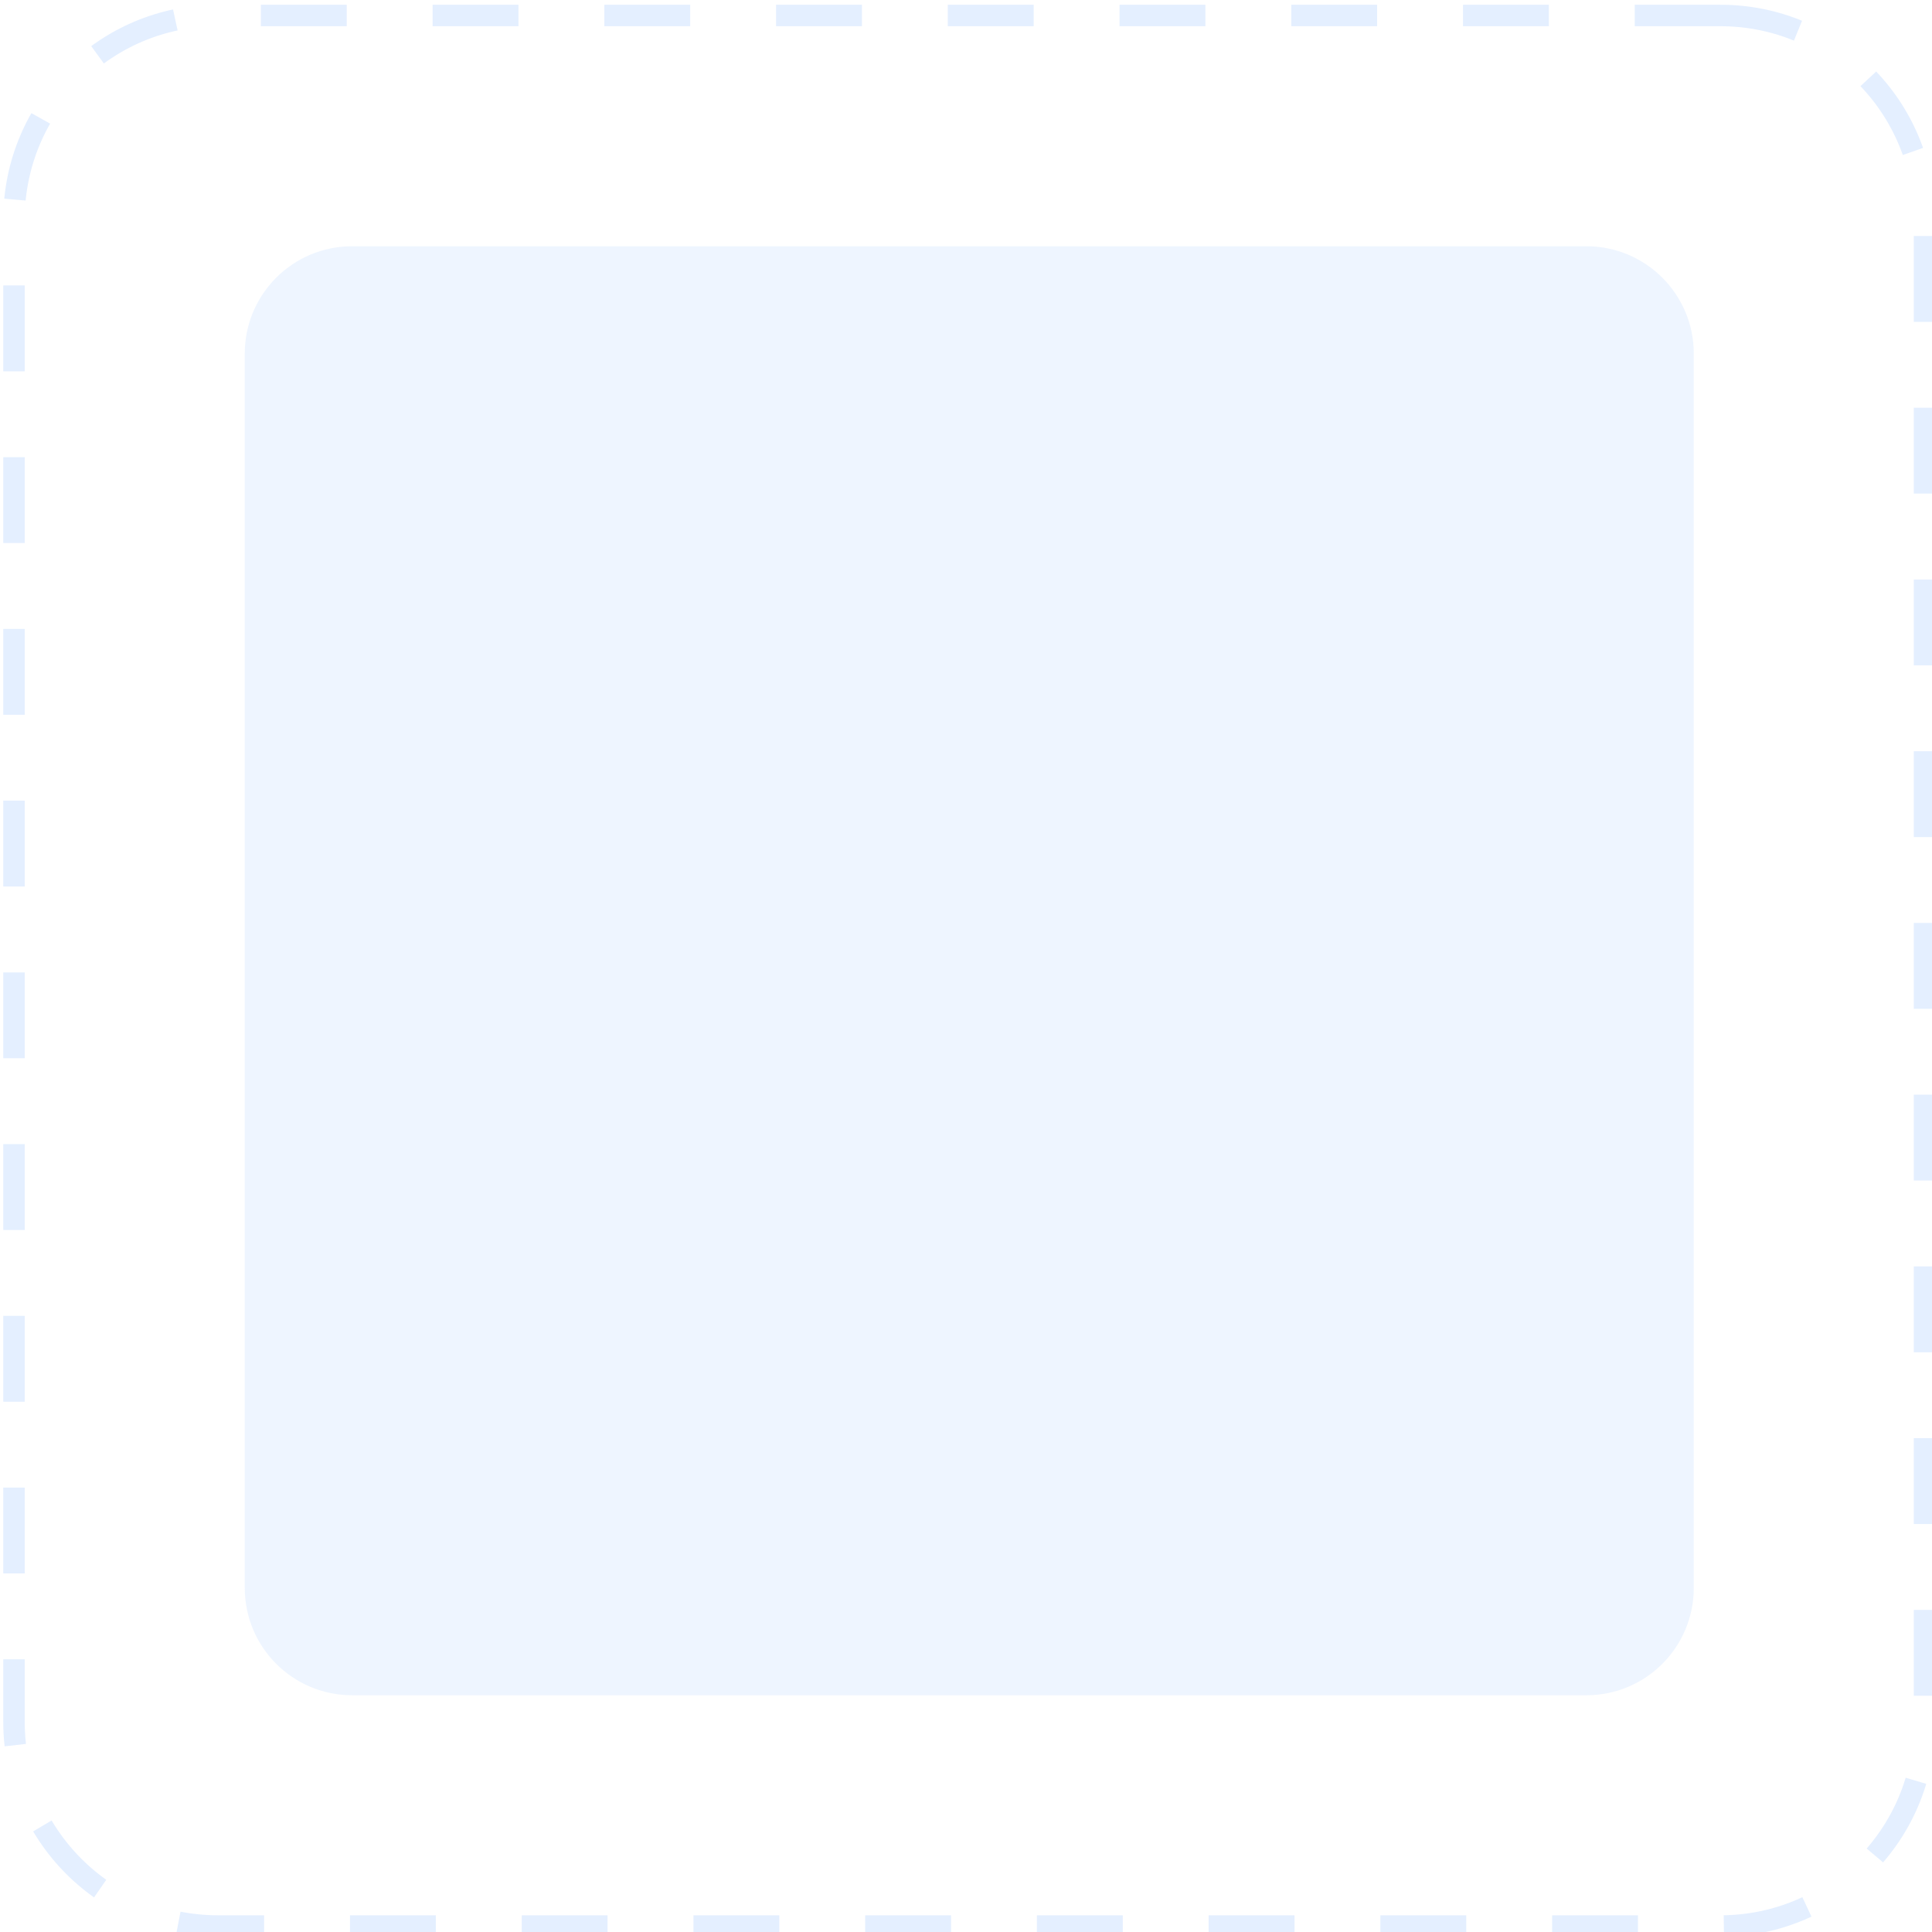 <svg width="180" height="180" viewBox="0 0 180 180" fill="none" xmlns="http://www.w3.org/2000/svg">
<g clip-path="url(#clip0_278_2318)">
<g clip-path="url(#clip1_278_2318)">
<path d="M160.305 1.443H20.305C9.811 1.443 1.305 9.95 1.305 20.443V160.443C1.305 170.937 9.811 179.443 20.305 179.443H160.305C170.798 179.443 179.305 170.937 179.305 160.443V20.443C179.305 9.95 170.798 1.443 160.305 1.443Z" stroke="#559AFF" stroke-opacity="0.16" stroke-width="2" stroke-dasharray="8 8"/>
<path d="M147.805 22.943H32.805C27.282 22.943 22.805 27.42 22.805 32.943V147.943C22.805 153.466 27.282 157.943 32.805 157.943H147.805C153.328 157.943 157.805 153.466 157.805 147.943V32.943C157.805 27.42 153.328 22.943 147.805 22.943Z" fill="#559AFF" fill-opacity="0.1"/>
</g>
</g>
<defs>
<clipPath id="clip0_278_2318">
<rect width="180" height="180" fill="white"/>
</clipPath>
<clipPath id="clip1_278_2318">
<rect width="181" height="181" fill="white"/>
</clipPath>
</defs>
</svg>

